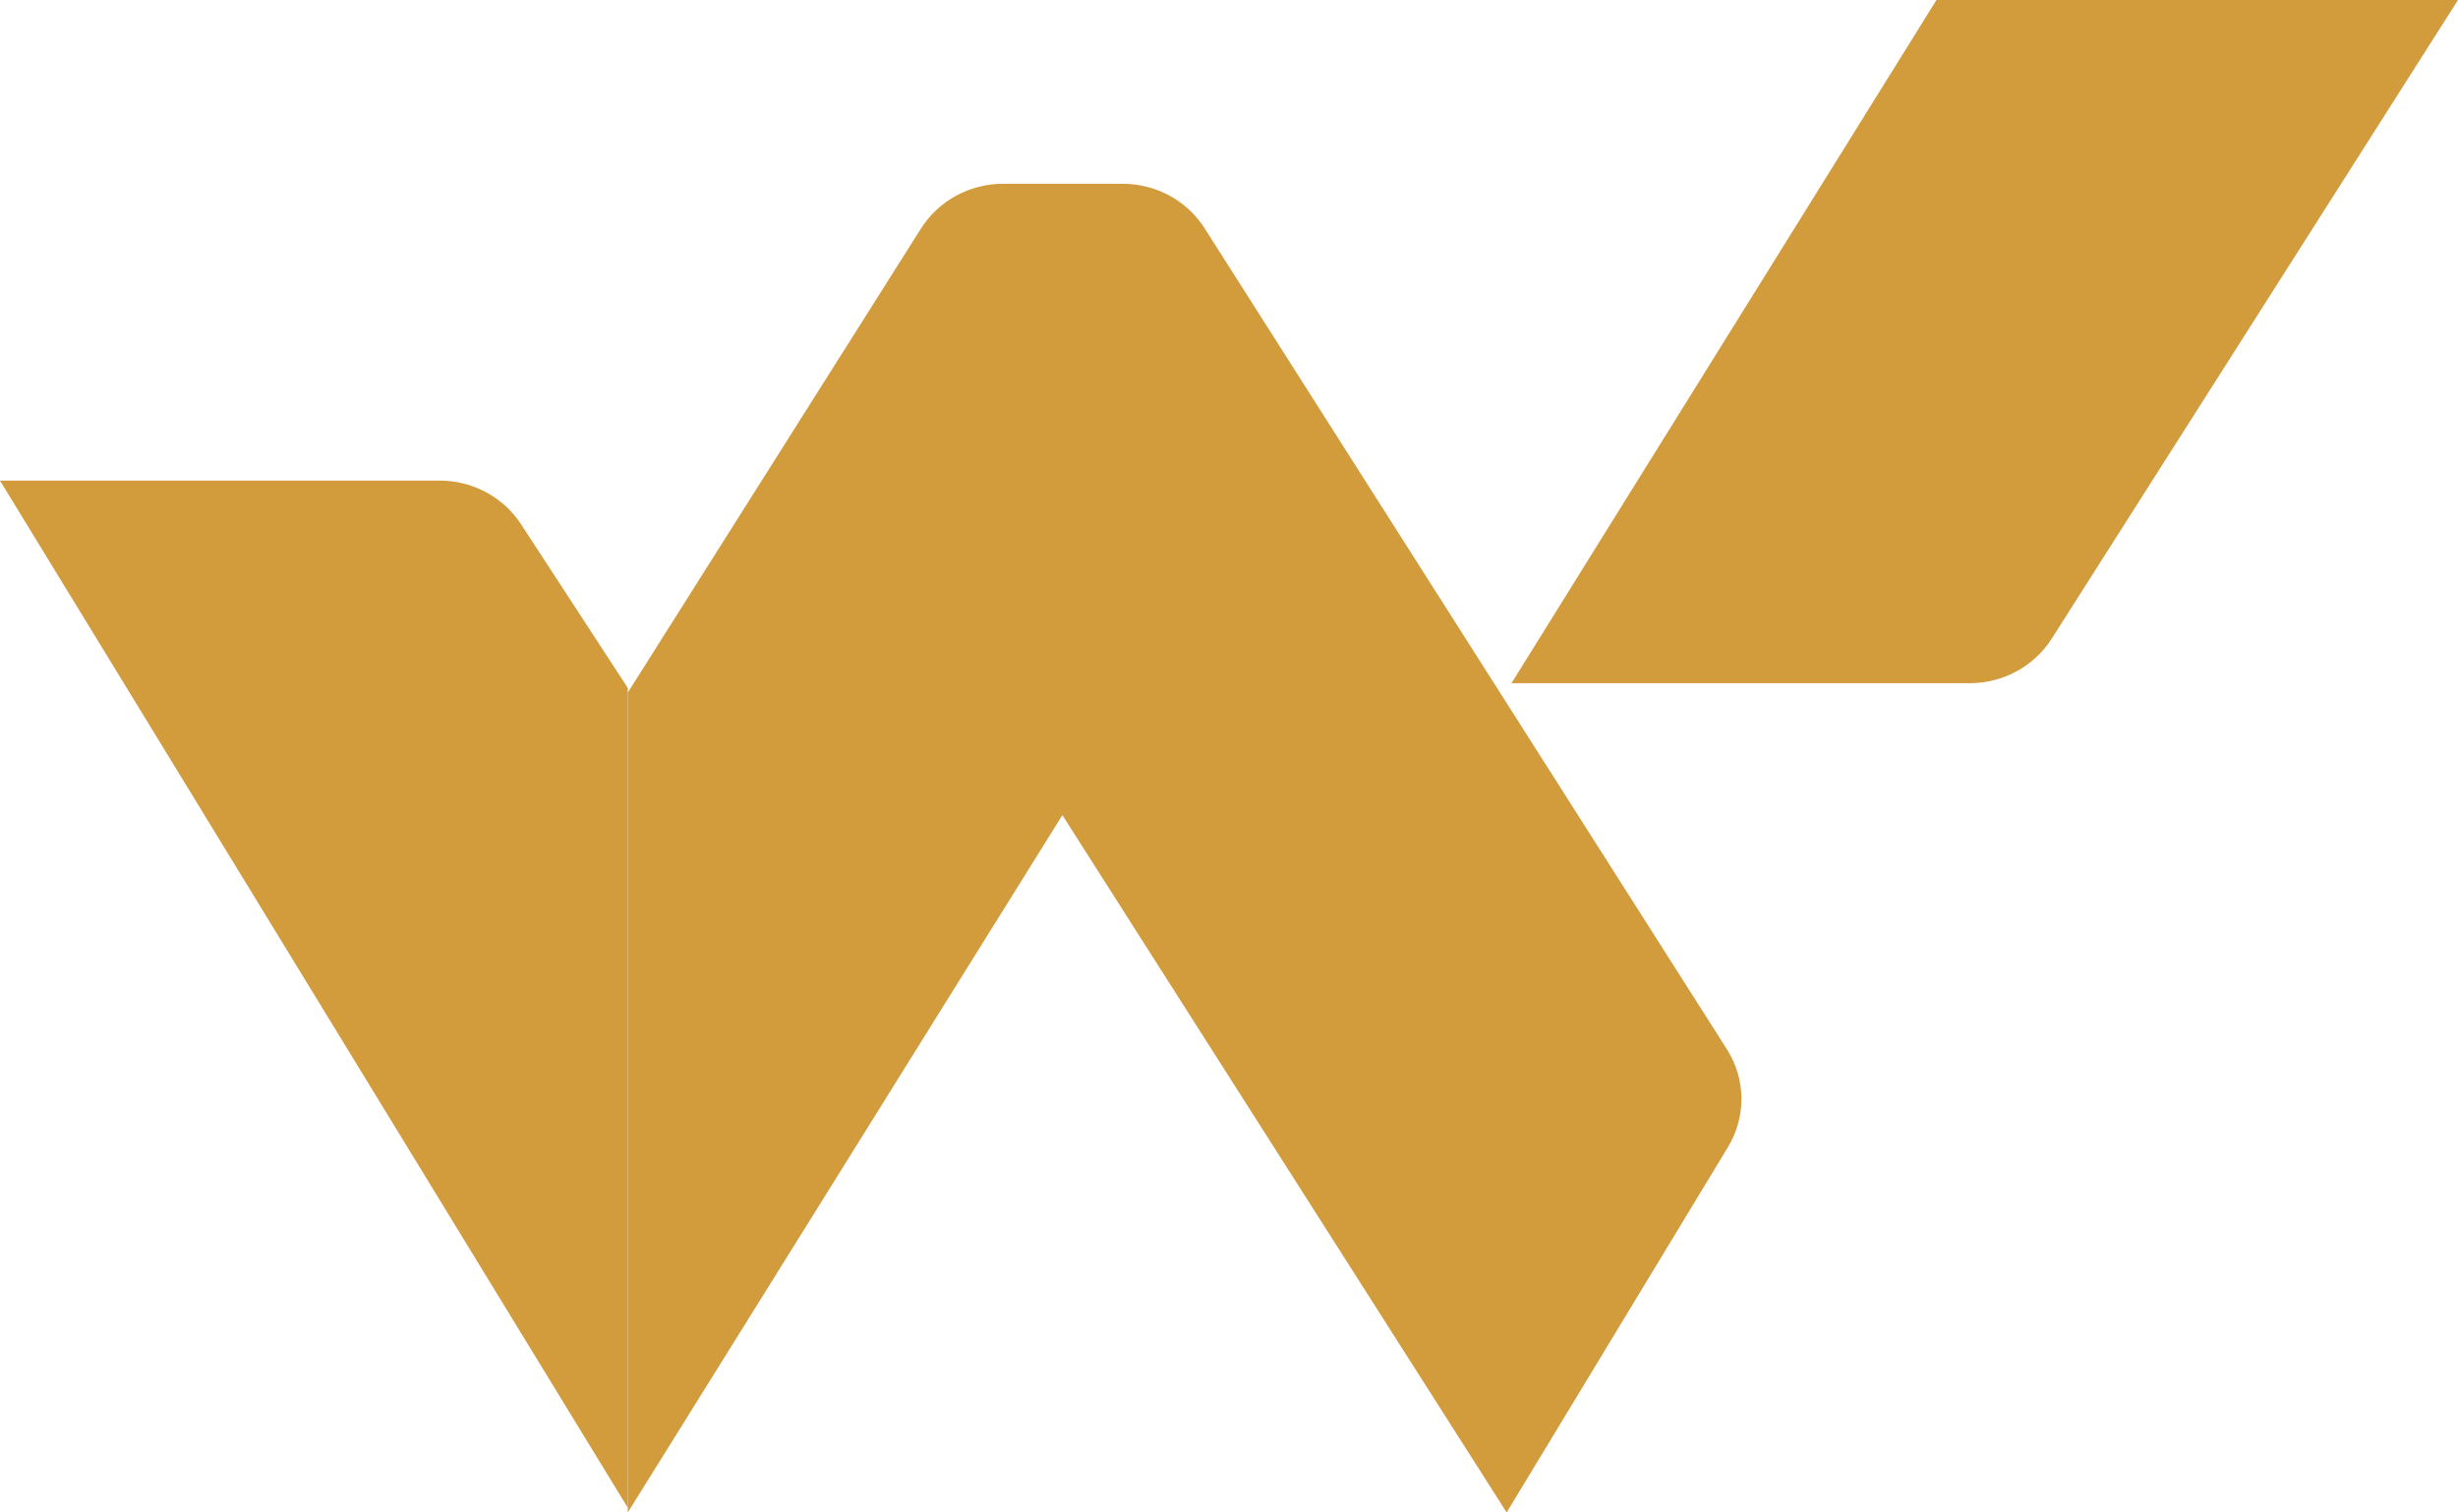 <svg width="52" height="32" viewBox="0 0 52 32" fill="none" xmlns="http://www.w3.org/2000/svg">
<path d="M22.475 17.246L13.281 32V14.654L19.484 4.835C19.856 4.246 20.514 3.888 21.223 3.888H23.748C24.455 3.888 25.112 4.244 25.484 4.83L36.534 22.201C36.935 22.832 36.944 23.628 36.557 24.267L31.874 32L22.475 17.246Z" fill="#D29B3C"/>
<path d="M0 10.168L13.281 31.9V14.555L11.023 11.092C10.648 10.517 9.997 10.168 9.299 10.168H0Z" fill="#D29B3C"/>
<path d="M43.405 13.512L52 0H40.967L31.976 14.455H41.669C42.376 14.455 43.032 14.098 43.405 13.512Z" fill="#D29B3C"/>
</svg>
